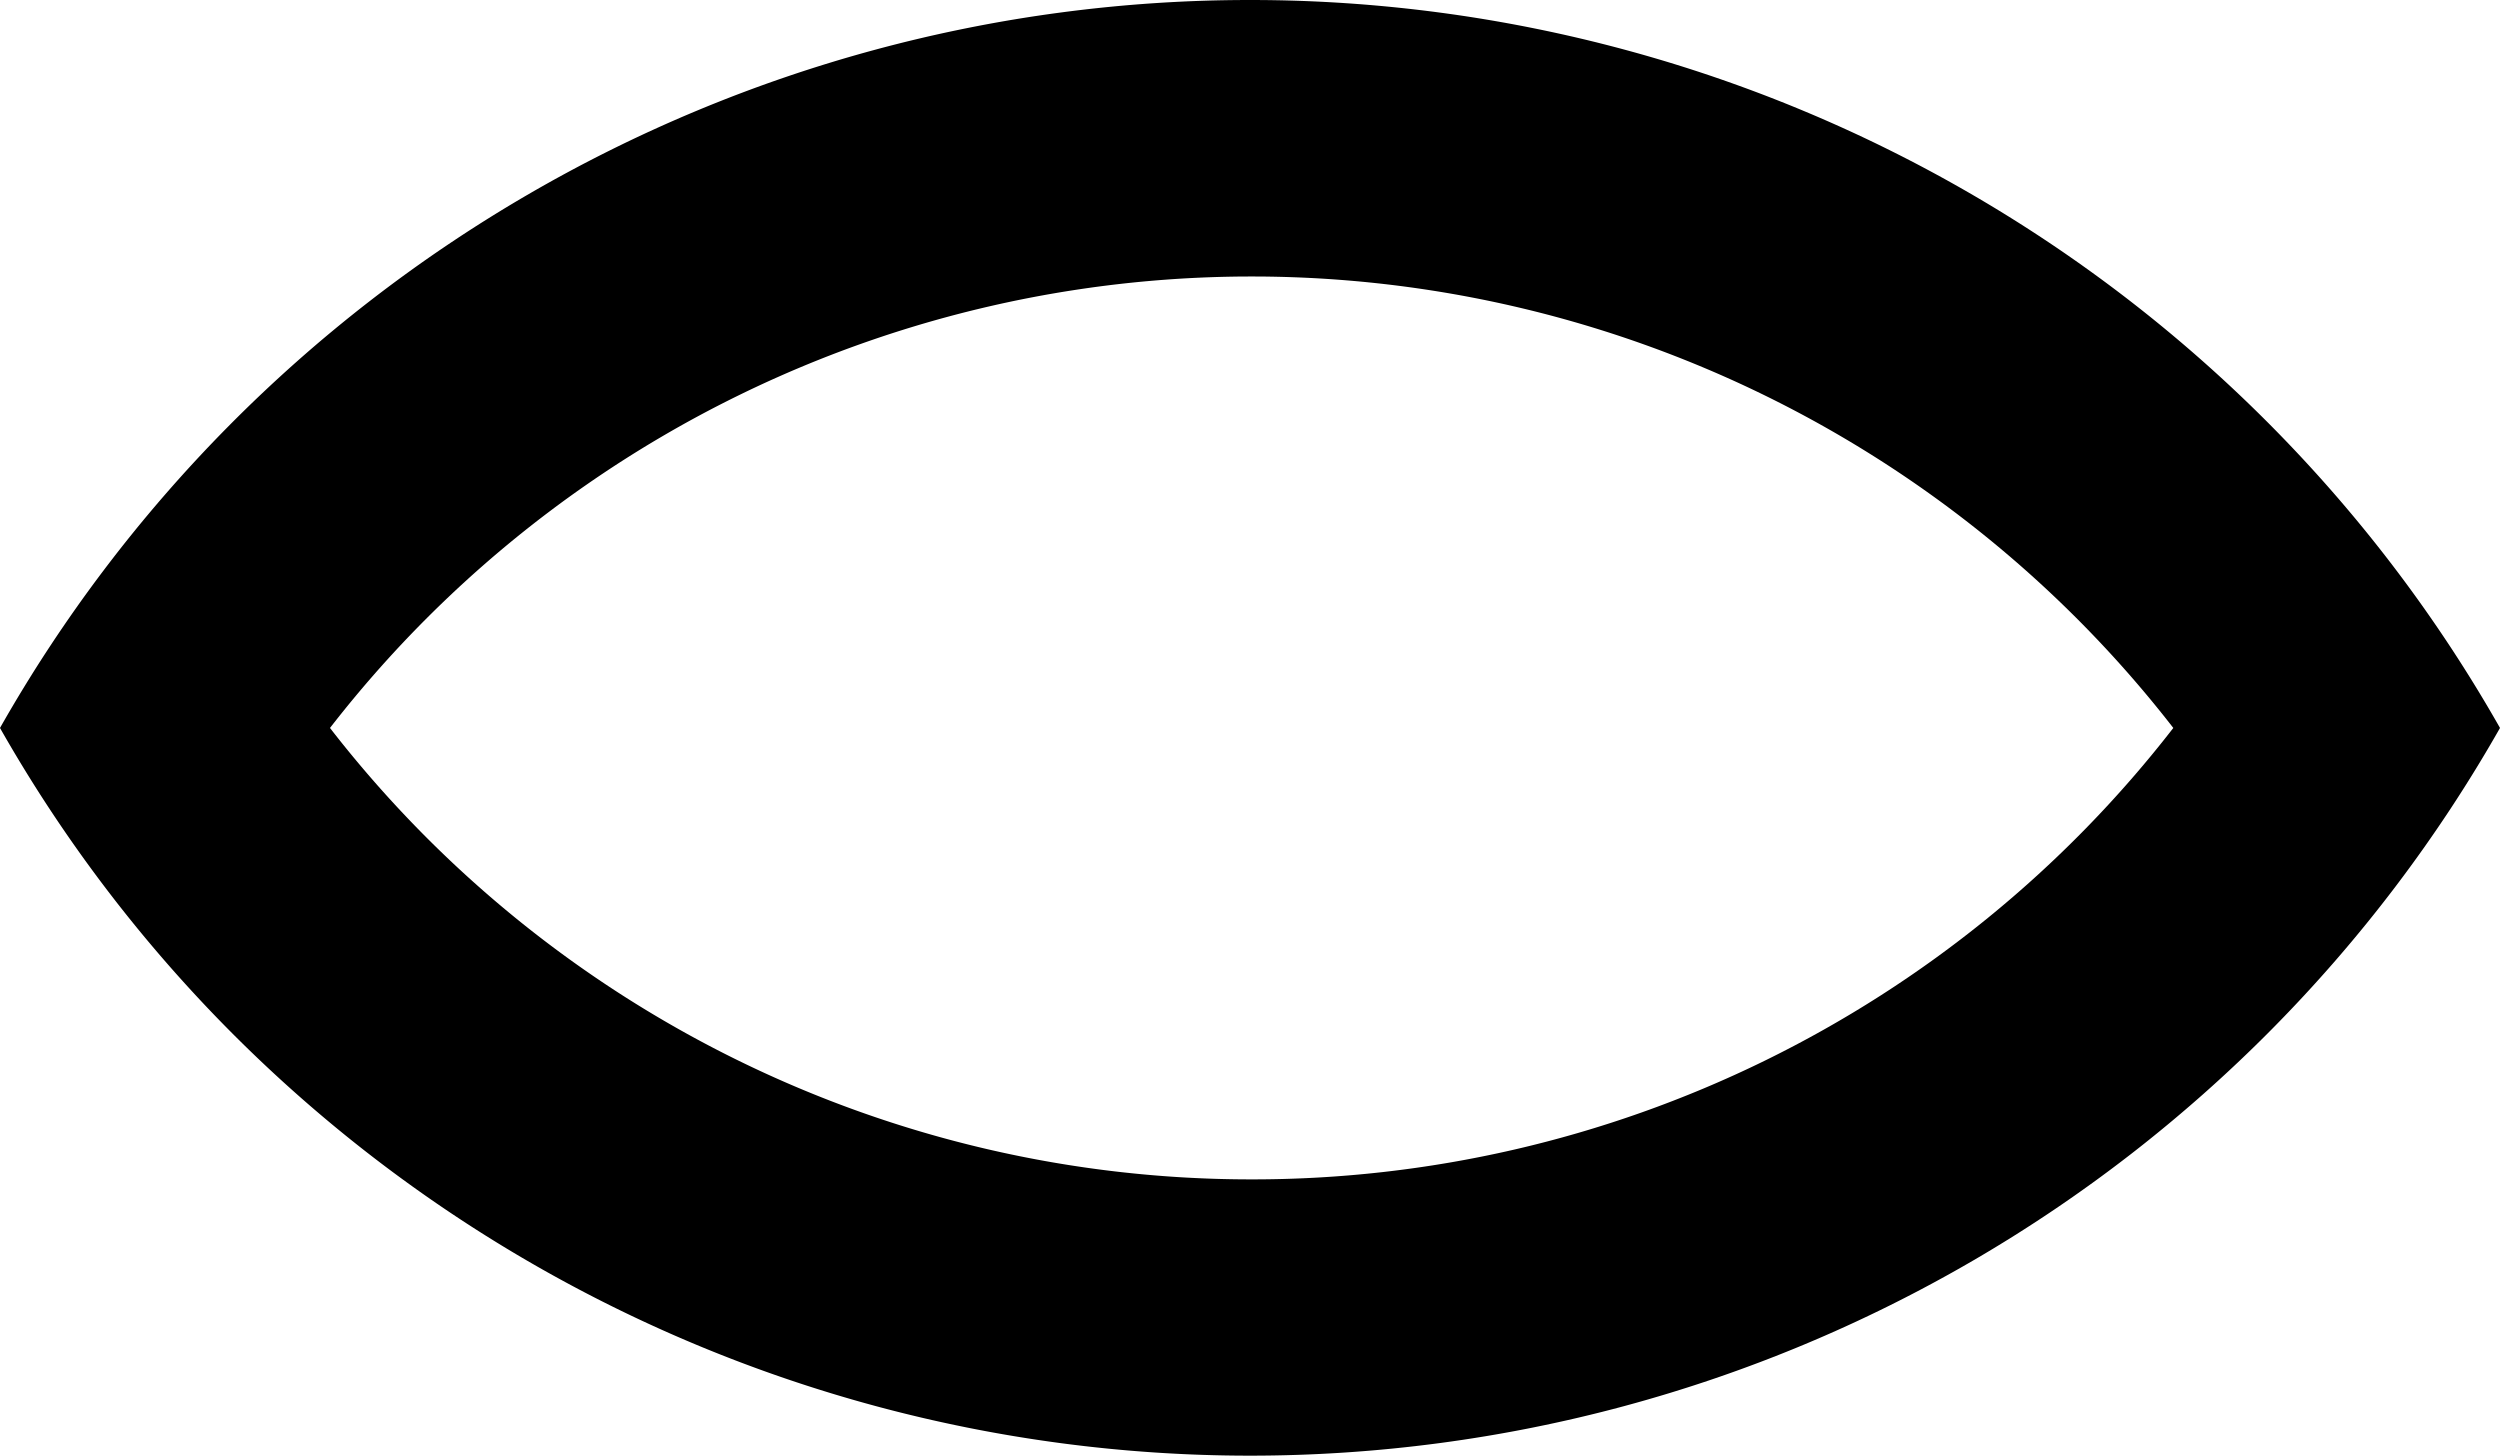 <svg id="Layer_1" data-name="Layer 1" xmlns="http://www.w3.org/2000/svg" viewBox="0 0 75.76 44.12"><defs><style>.cls-1{fill:none;}</style></defs><title>ogen</title><path d="M37.89,0A43.55,43.55,0,0,0,0,22.06a43.56,43.56,0,0,0,75.76,0A43.55,43.55,0,0,0,37.89,0m0,35.74A35.31,35.31,0,0,1,10,22.06a35.35,35.35,0,0,1,55.86,0A35.3,35.3,0,0,1,37.89,35.74"/><rect class="cls-1" x="-191.53" y="-64.12" width="290.85" height="170.9"/></svg>